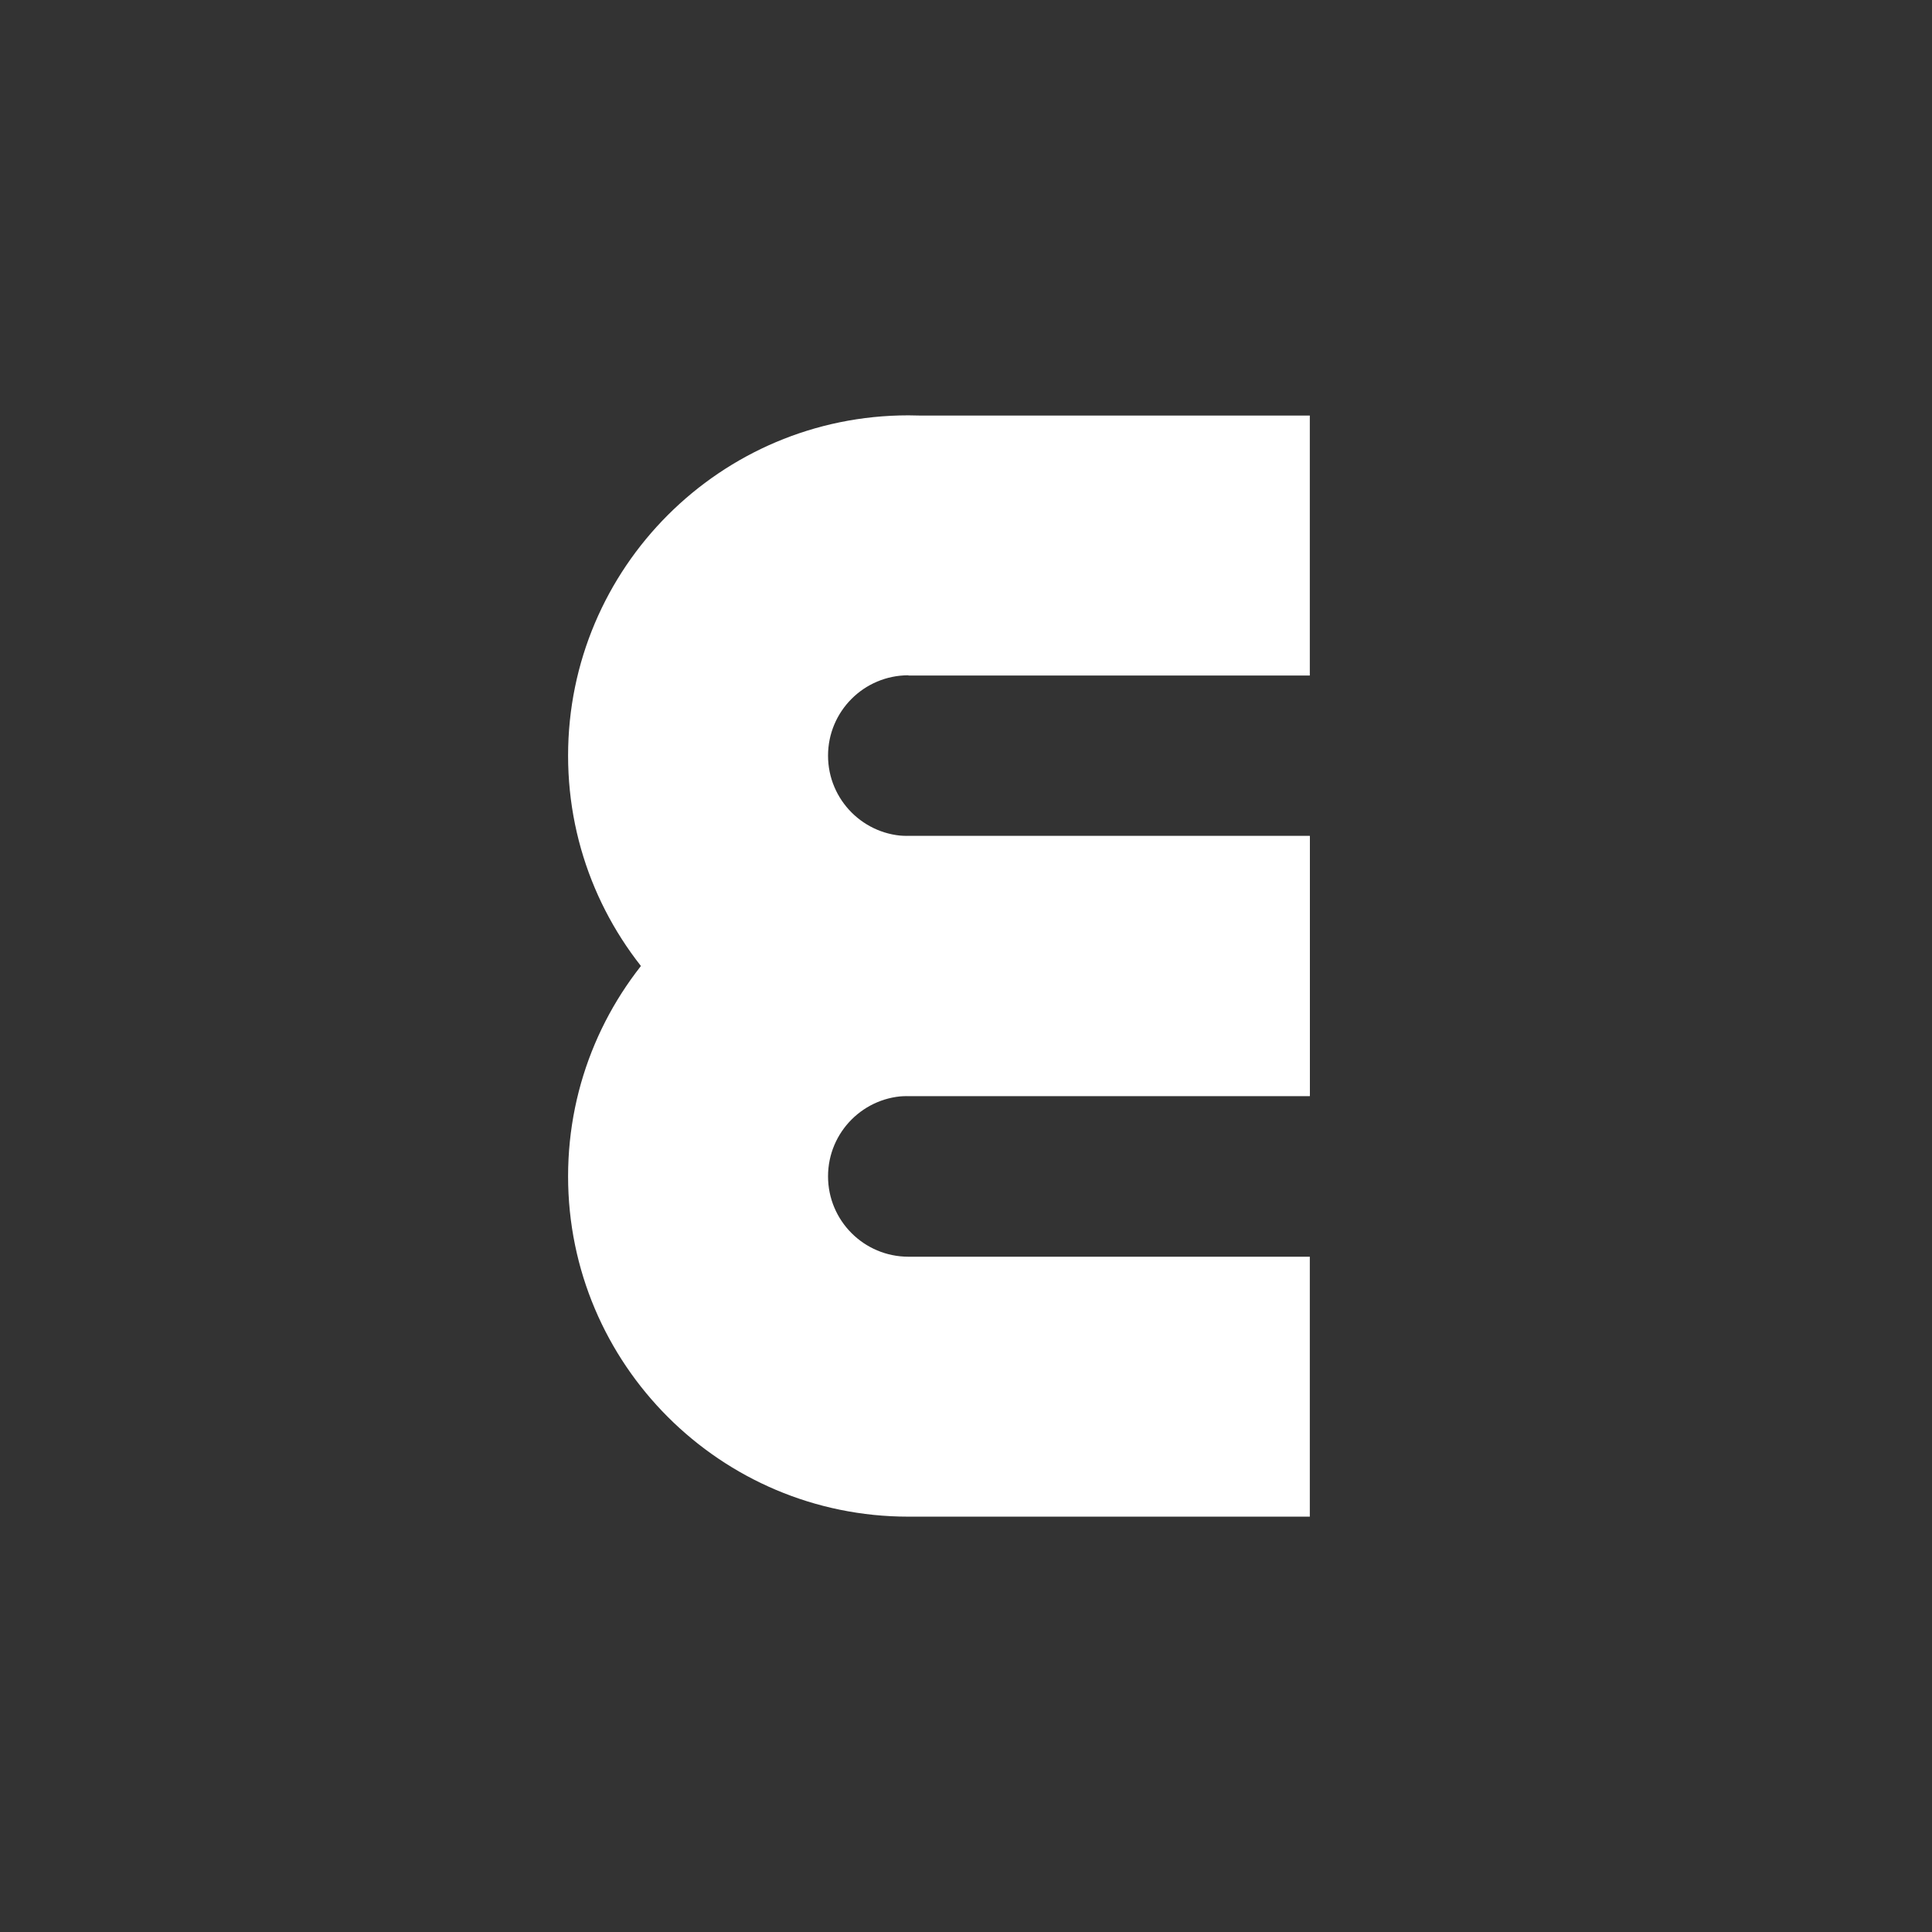 <?xml version="1.0" encoding="UTF-8" standalone="no"?><!DOCTYPE svg PUBLIC "-//W3C//DTD SVG 1.1//EN" "http://www.w3.org/Graphics/SVG/1.1/DTD/svg11.dtd"><svg width="100%" height="100%" viewBox="0 0 120 120" version="1.1" xmlns="http://www.w3.org/2000/svg" xmlns:xlink="http://www.w3.org/1999/xlink" xml:space="preserve" style="fill-rule:evenodd;clip-rule:evenodd;stroke-linejoin:round;stroke-miterlimit:1.414;"><rect x="0" y="0" width="120" height="120" fill="#333333" stroke="none"/><path d="M60,0c-33.115,0 -60,26.885 -60,60c0,33.115 26.885,60 60,60c33.115,0 60,-26.885 60,-60c0,-33.115 -26.885,-60 -60,-60Z" style="fill:none;"/><g><path d="M81.355,94.202l-24.932,0c-11.666,0 -21.138,-9.472 -21.138,-21.137c0,-11.666 9.472,-21.137 21.138,-21.138l24.932,0l0,16.146l-24.932,0c-2.756,0 -4.992,2.236 -4.992,4.992c0,2.755 2.236,4.991 4.992,4.992l24.932,0l0,16.145Z" style="fill:#fff;"/><path d="M81.355,41.958l-24.932,0l0,-0.015c-2.756,0.001 -4.992,2.237 -4.992,4.992c0,2.756 2.236,4.992 4.992,4.992l24.932,0l0,16.146l-24.932,0c-11.666,0 -21.138,-9.472 -21.138,-21.138c0,-11.666 9.472,-21.137 21.138,-21.137c0.261,0 0.521,0.005 0.78,0.014l24.152,0l0,16.146Z" style="fill:#fff;"/><g><path d="M81.355,51.927l0,16.146l-24.932,0c-6.734,0 -12.737,-3.156 -16.605,-8.073c3.866,-4.914 9.865,-8.07 16.605,-8.073l24.932,0Z" style="fill:#fff;fill-opacity:0.498;"/></g></g></svg>